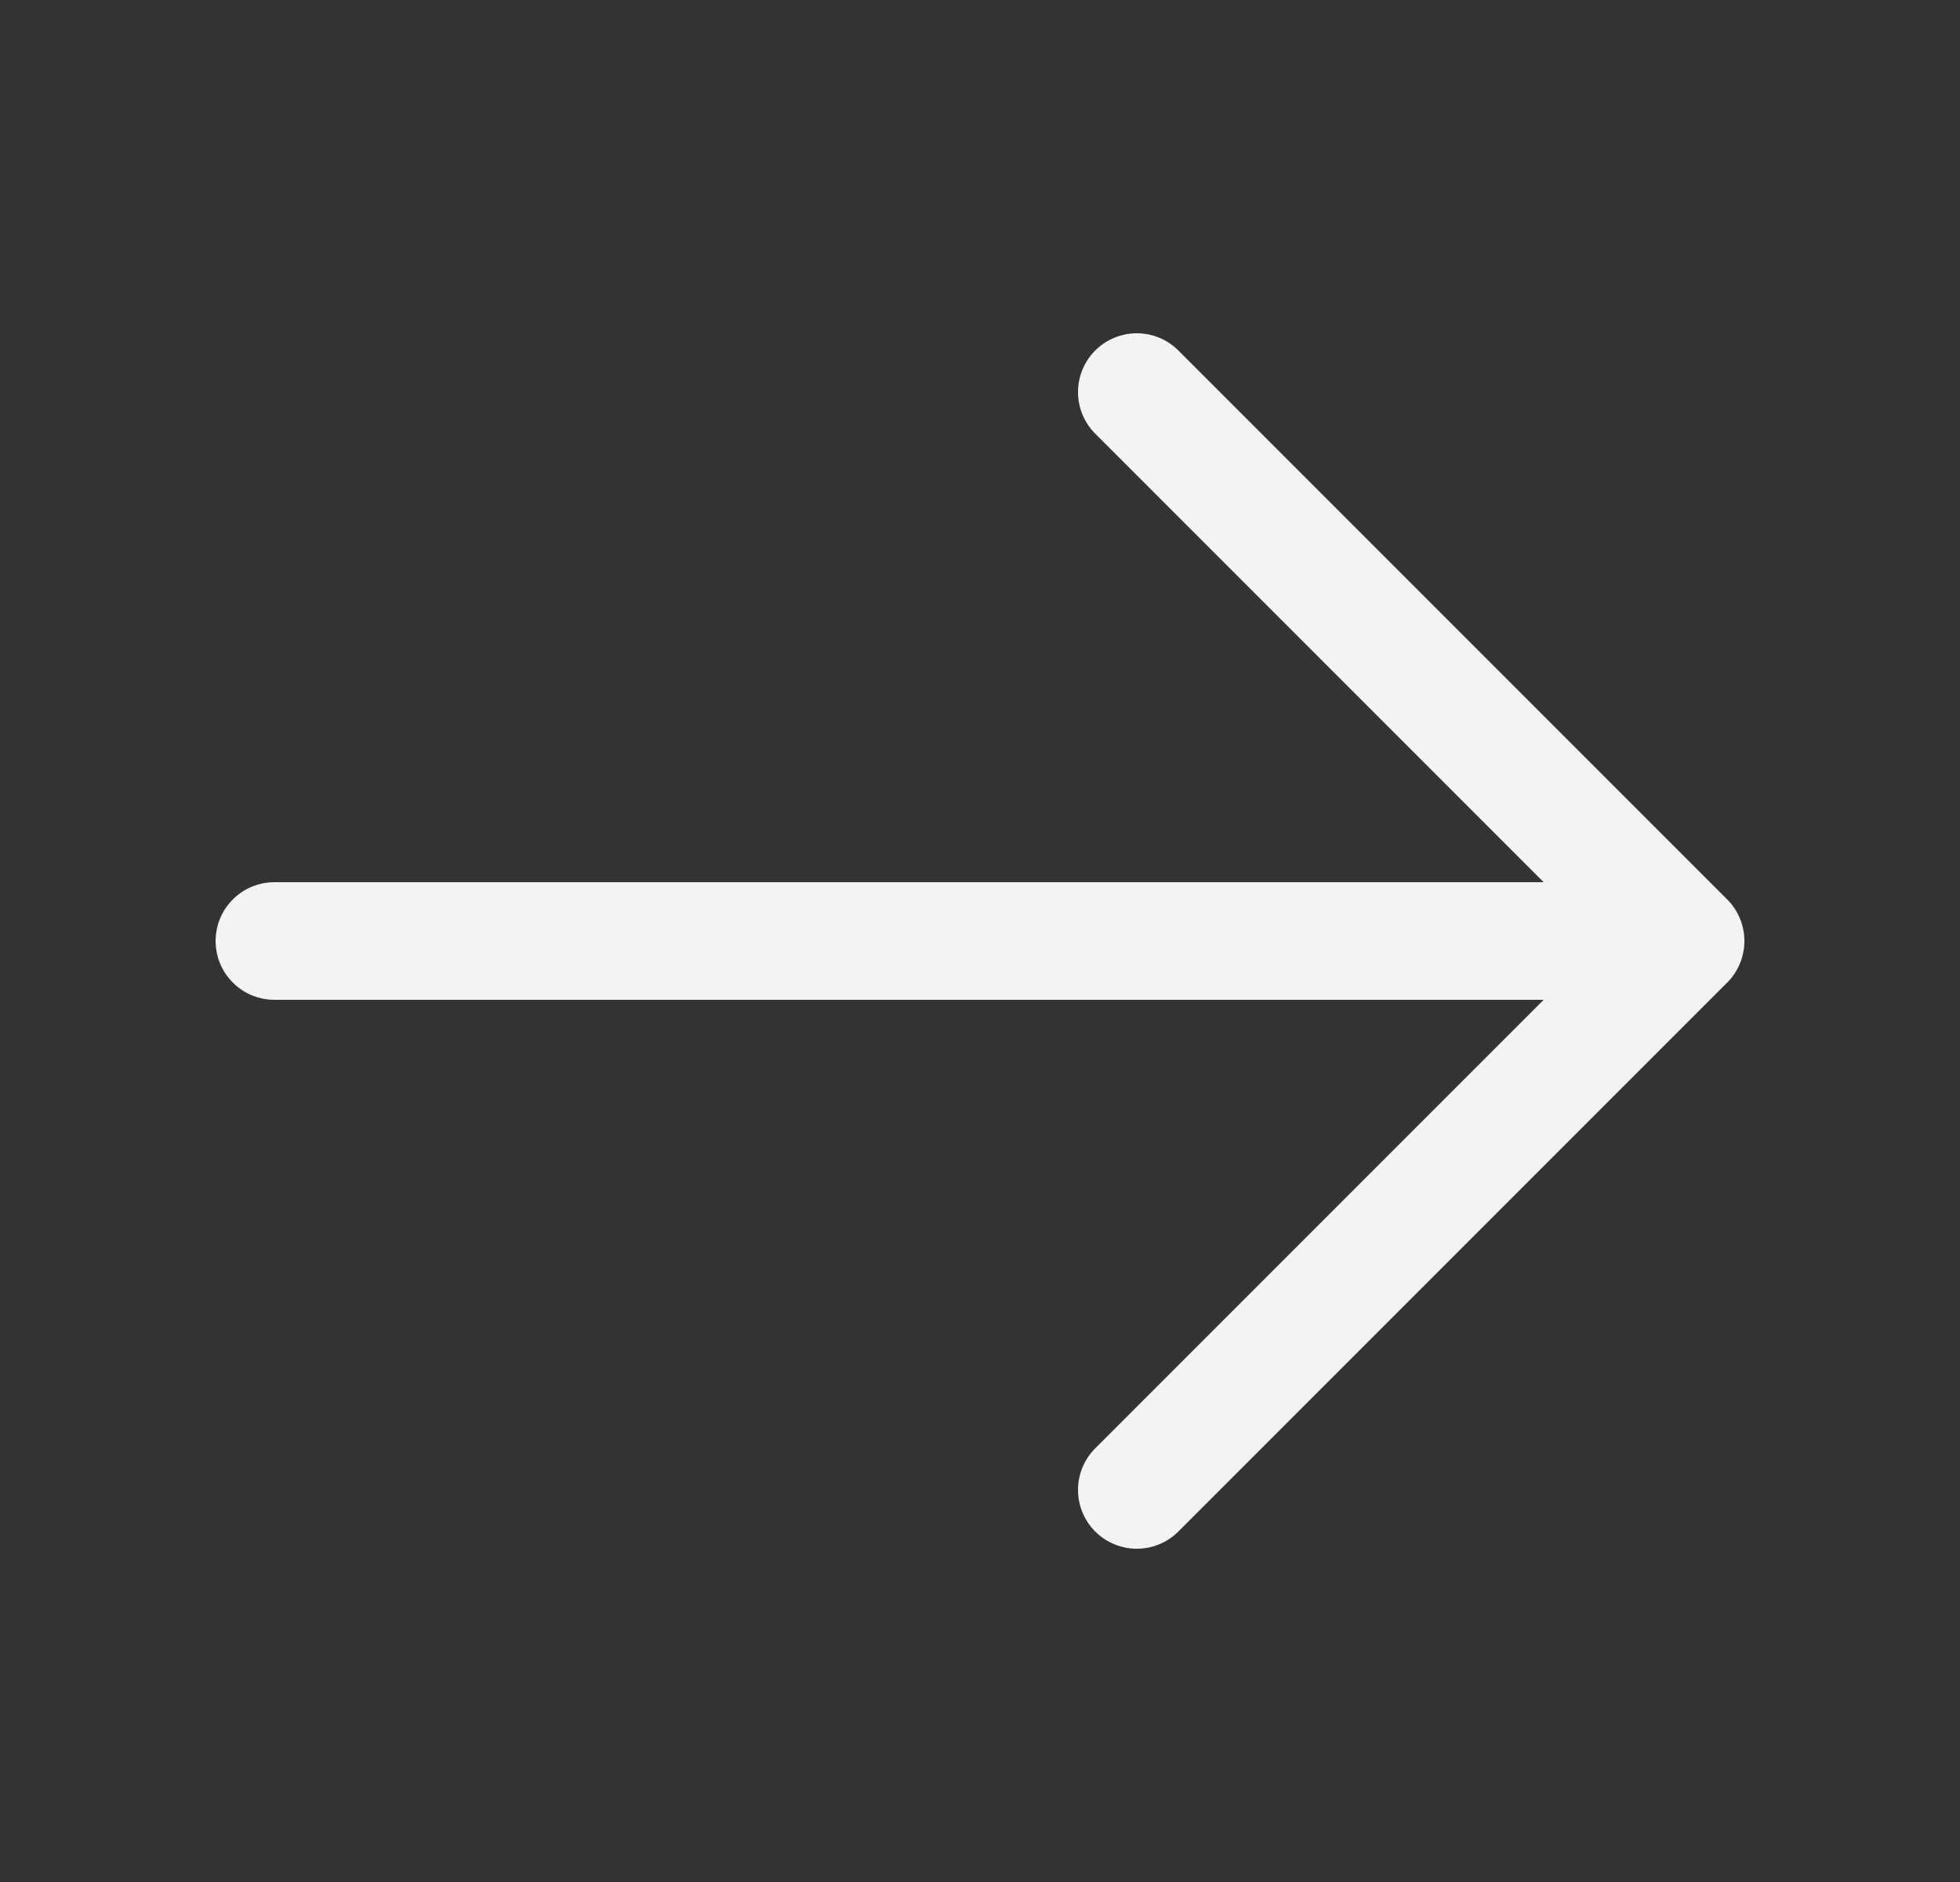 <svg width="25" height="24" viewBox="0 0 25 24" fill="none" xmlns="http://www.w3.org/2000/svg">
<rect x="0" y="0" width="25" height="24" fill="#333333" stroke="none"/>
<path d="M14.5 5L21.5 12M21.5 12L14.5 19M21.5 12H3.5" stroke="#F3F3F3" stroke-width="1.5" stroke-linecap="round" stroke-linejoin="round"/>
</svg>
